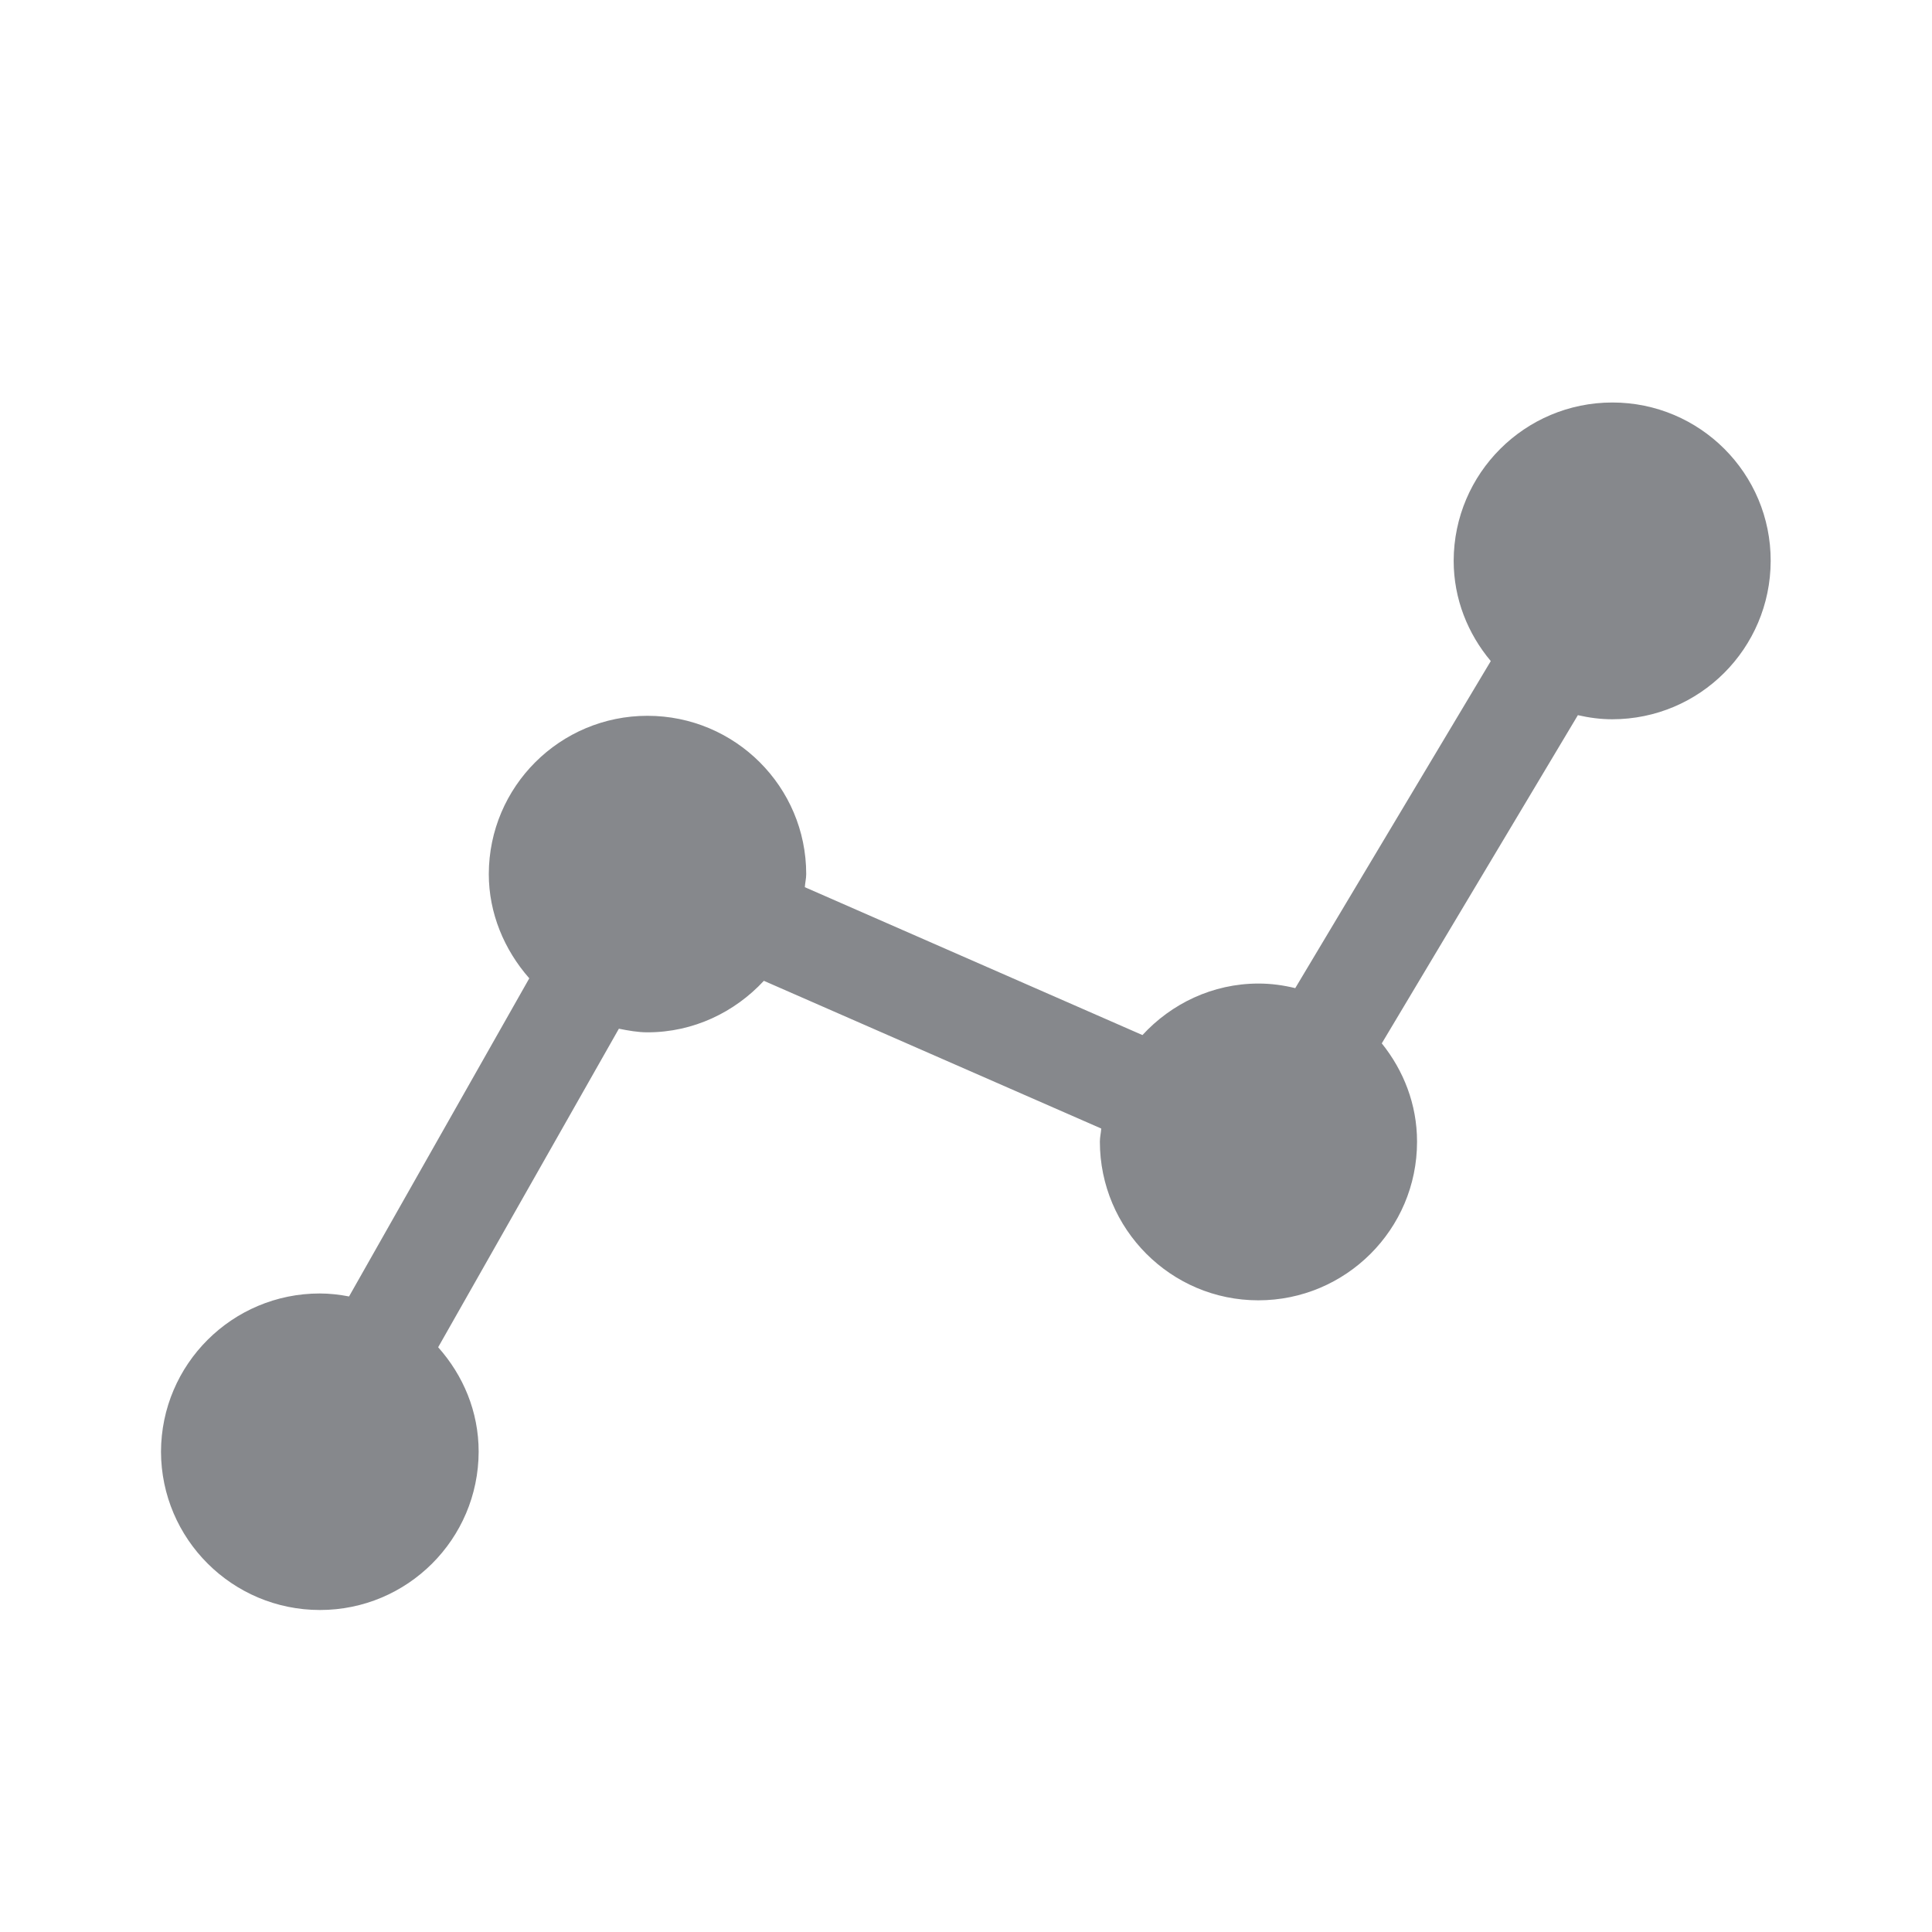 <svg width="24" height="24" viewBox="0 0 24 24" fill="none" xmlns="http://www.w3.org/2000/svg">
<path fill-rule="evenodd" clip-rule="evenodd" d="M20.03 5C18.943 5 18.061 5.879 18.058 6.966C18.058 7.441 18.235 7.874 18.519 8.212L16.09 12.275C15.939 12.238 15.788 12.218 15.634 12.218C15.062 12.218 14.55 12.469 14.192 12.858L9.998 11.021C10.001 10.966 10.015 10.915 10.015 10.858C10.015 9.774 9.133 8.892 8.043 8.892C6.956 8.892 6.074 9.771 6.072 10.858C6.072 11.342 6.262 11.797 6.575 12.153L4.336 16.105C4.216 16.082 4.094 16.068 3.972 16.068C2.885 16.068 2.003 16.947 2 18.034C2.003 19.118 2.885 20 3.975 20C5.061 20 5.943 19.121 5.946 18.034C5.946 17.533 5.753 17.084 5.443 16.736L7.688 12.779C7.804 12.802 7.924 12.824 8.043 12.824C8.615 12.824 9.127 12.574 9.489 12.184L13.68 14.019C13.677 14.073 13.663 14.125 13.663 14.181C13.663 15.268 14.545 16.153 15.631 16.153C16.718 16.153 17.603 15.271 17.603 14.184V14.181C17.603 13.718 17.435 13.297 17.165 12.961L19.601 8.884C19.737 8.915 19.879 8.935 20.027 8.935C21.114 8.935 21.993 8.056 21.996 6.969C21.999 5.882 21.117 5 20.03 5Z" fill="#86888C"/>
</svg>
